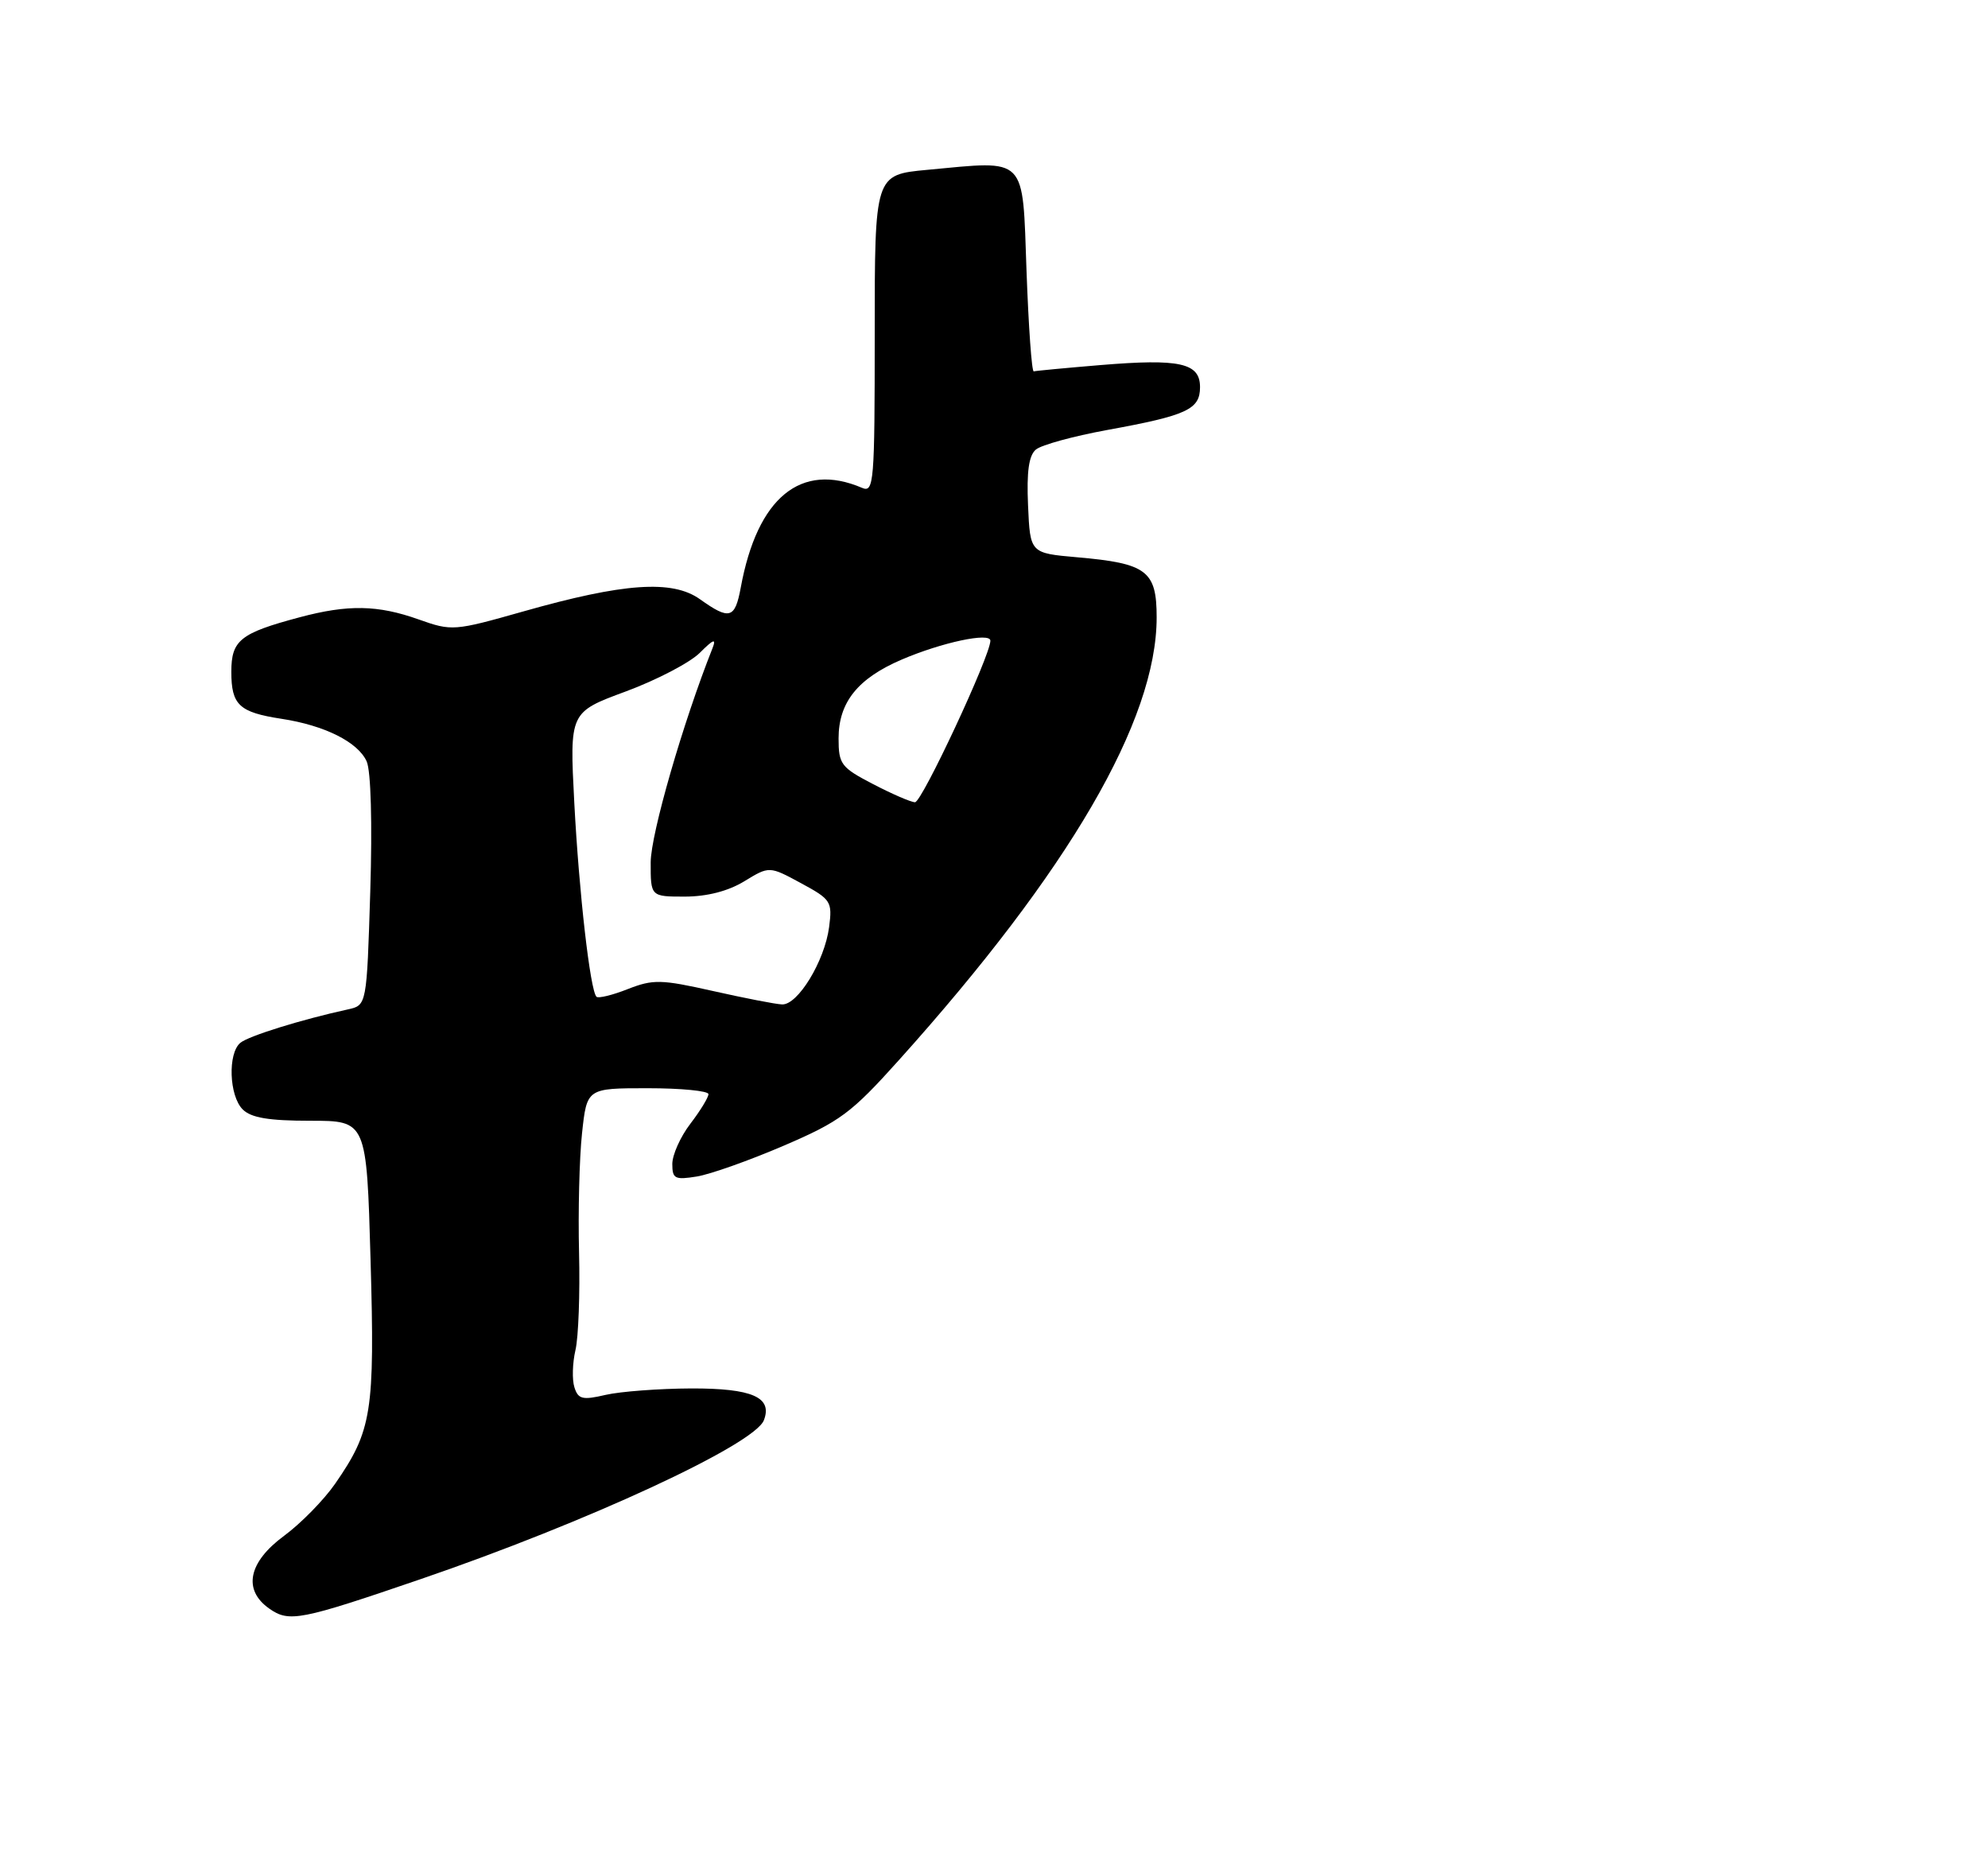 <?xml version="1.0" encoding="UTF-8" standalone="no"?>
<!DOCTYPE svg PUBLIC "-//W3C//DTD SVG 1.1//EN" "http://www.w3.org/Graphics/SVG/1.1/DTD/svg11.dtd" >
<svg xmlns="http://www.w3.org/2000/svg" xmlns:xlink="http://www.w3.org/1999/xlink" version="1.1" viewBox="0 0 275 257">
 <g >
 <path fill="currentColor"
d=" M 58.20 218.39 C 81.19 210.52 104.38 199.79 105.67 196.41 C 106.89 193.24 104.04 192.00 95.63 192.02 C 91.16 192.04 85.83 192.44 83.78 192.91 C 80.57 193.66 79.98 193.51 79.46 191.87 C 79.12 190.81 79.19 188.50 79.60 186.73 C 80.02 184.95 80.24 178.89 80.10 173.25 C 79.96 167.61 80.14 160.19 80.51 156.75 C 81.18 150.50 81.18 150.50 89.59 150.50 C 94.22 150.50 98.00 150.87 98.00 151.32 C 98.00 151.77 96.88 153.61 95.50 155.41 C 94.12 157.21 93.00 159.72 93.00 160.98 C 93.00 163.02 93.36 163.20 96.39 162.71 C 98.25 162.41 103.66 160.49 108.41 158.45 C 116.21 155.10 117.75 153.96 124.34 146.62 C 147.89 120.42 160.00 99.63 160.00 85.38 C 160.00 78.94 158.64 77.91 149.00 77.07 C 142.50 76.50 142.50 76.50 142.21 69.91 C 142.00 65.22 142.32 62.98 143.30 62.17 C 144.06 61.53 148.47 60.33 153.09 59.48 C 164.20 57.46 166.00 56.63 166.00 53.54 C 166.00 50.19 163.21 49.58 152.22 50.49 C 147.42 50.89 143.28 51.28 143.00 51.36 C 142.72 51.44 142.28 45.20 142.00 37.50 C 141.42 21.40 142.20 22.19 128.25 23.49 C 121.00 24.17 121.00 24.17 121.00 46.19 C 121.00 66.78 120.89 68.17 119.25 67.47 C 110.79 63.85 104.76 68.79 102.47 81.25 C 101.67 85.58 100.92 85.79 96.82 82.87 C 93.00 80.15 86.26 80.62 72.36 84.57 C 62.82 87.27 62.51 87.30 57.92 85.67 C 52.27 83.66 48.15 83.58 41.45 85.37 C 33.23 87.56 32.00 88.54 32.00 92.91 C 32.00 97.50 33.08 98.51 38.94 99.41 C 44.90 100.32 49.51 102.62 50.72 105.30 C 51.31 106.61 51.51 113.86 51.22 123.26 C 50.73 139.03 50.73 139.03 48.12 139.60 C 41.71 141.00 34.40 143.27 33.25 144.22 C 31.49 145.67 31.69 151.55 33.57 153.43 C 34.73 154.59 37.18 155.00 42.92 155.00 C 50.71 155.00 50.71 155.00 51.26 174.25 C 51.86 195.30 51.45 197.85 46.36 205.20 C 44.80 207.45 41.62 210.69 39.30 212.40 C 34.35 216.04 33.56 219.88 37.25 222.47 C 40.00 224.40 41.50 224.11 58.20 218.39 Z  M 98.60 137.05 C 91.43 135.44 90.35 135.42 86.84 136.79 C 84.72 137.63 82.77 138.10 82.51 137.85 C 81.64 136.97 80.10 123.53 79.44 111.00 C 78.79 98.50 78.79 98.50 86.56 95.63 C 90.83 94.05 95.45 91.64 96.81 90.28 C 98.70 88.39 99.11 88.24 98.56 89.65 C 94.48 99.91 90.03 115.33 90.01 119.25 C 90.00 124.00 90.00 124.00 94.75 124.00 C 97.82 123.99 100.73 123.24 102.96 121.88 C 106.42 119.77 106.42 119.77 110.80 122.14 C 114.96 124.39 115.15 124.68 114.69 128.22 C 114.07 132.93 110.35 139.03 108.17 138.91 C 107.25 138.87 102.95 138.03 98.60 137.05 Z  M 120.75 108.43 C 116.34 106.14 116.00 105.69 116.00 102.12 C 116.00 97.14 118.65 93.83 124.71 91.23 C 130.28 88.84 137.00 87.41 137.00 88.61 C 137.00 90.68 127.51 110.99 126.57 110.95 C 125.98 110.93 123.36 109.79 120.75 108.43 Z "/>
</g>
</svg>
